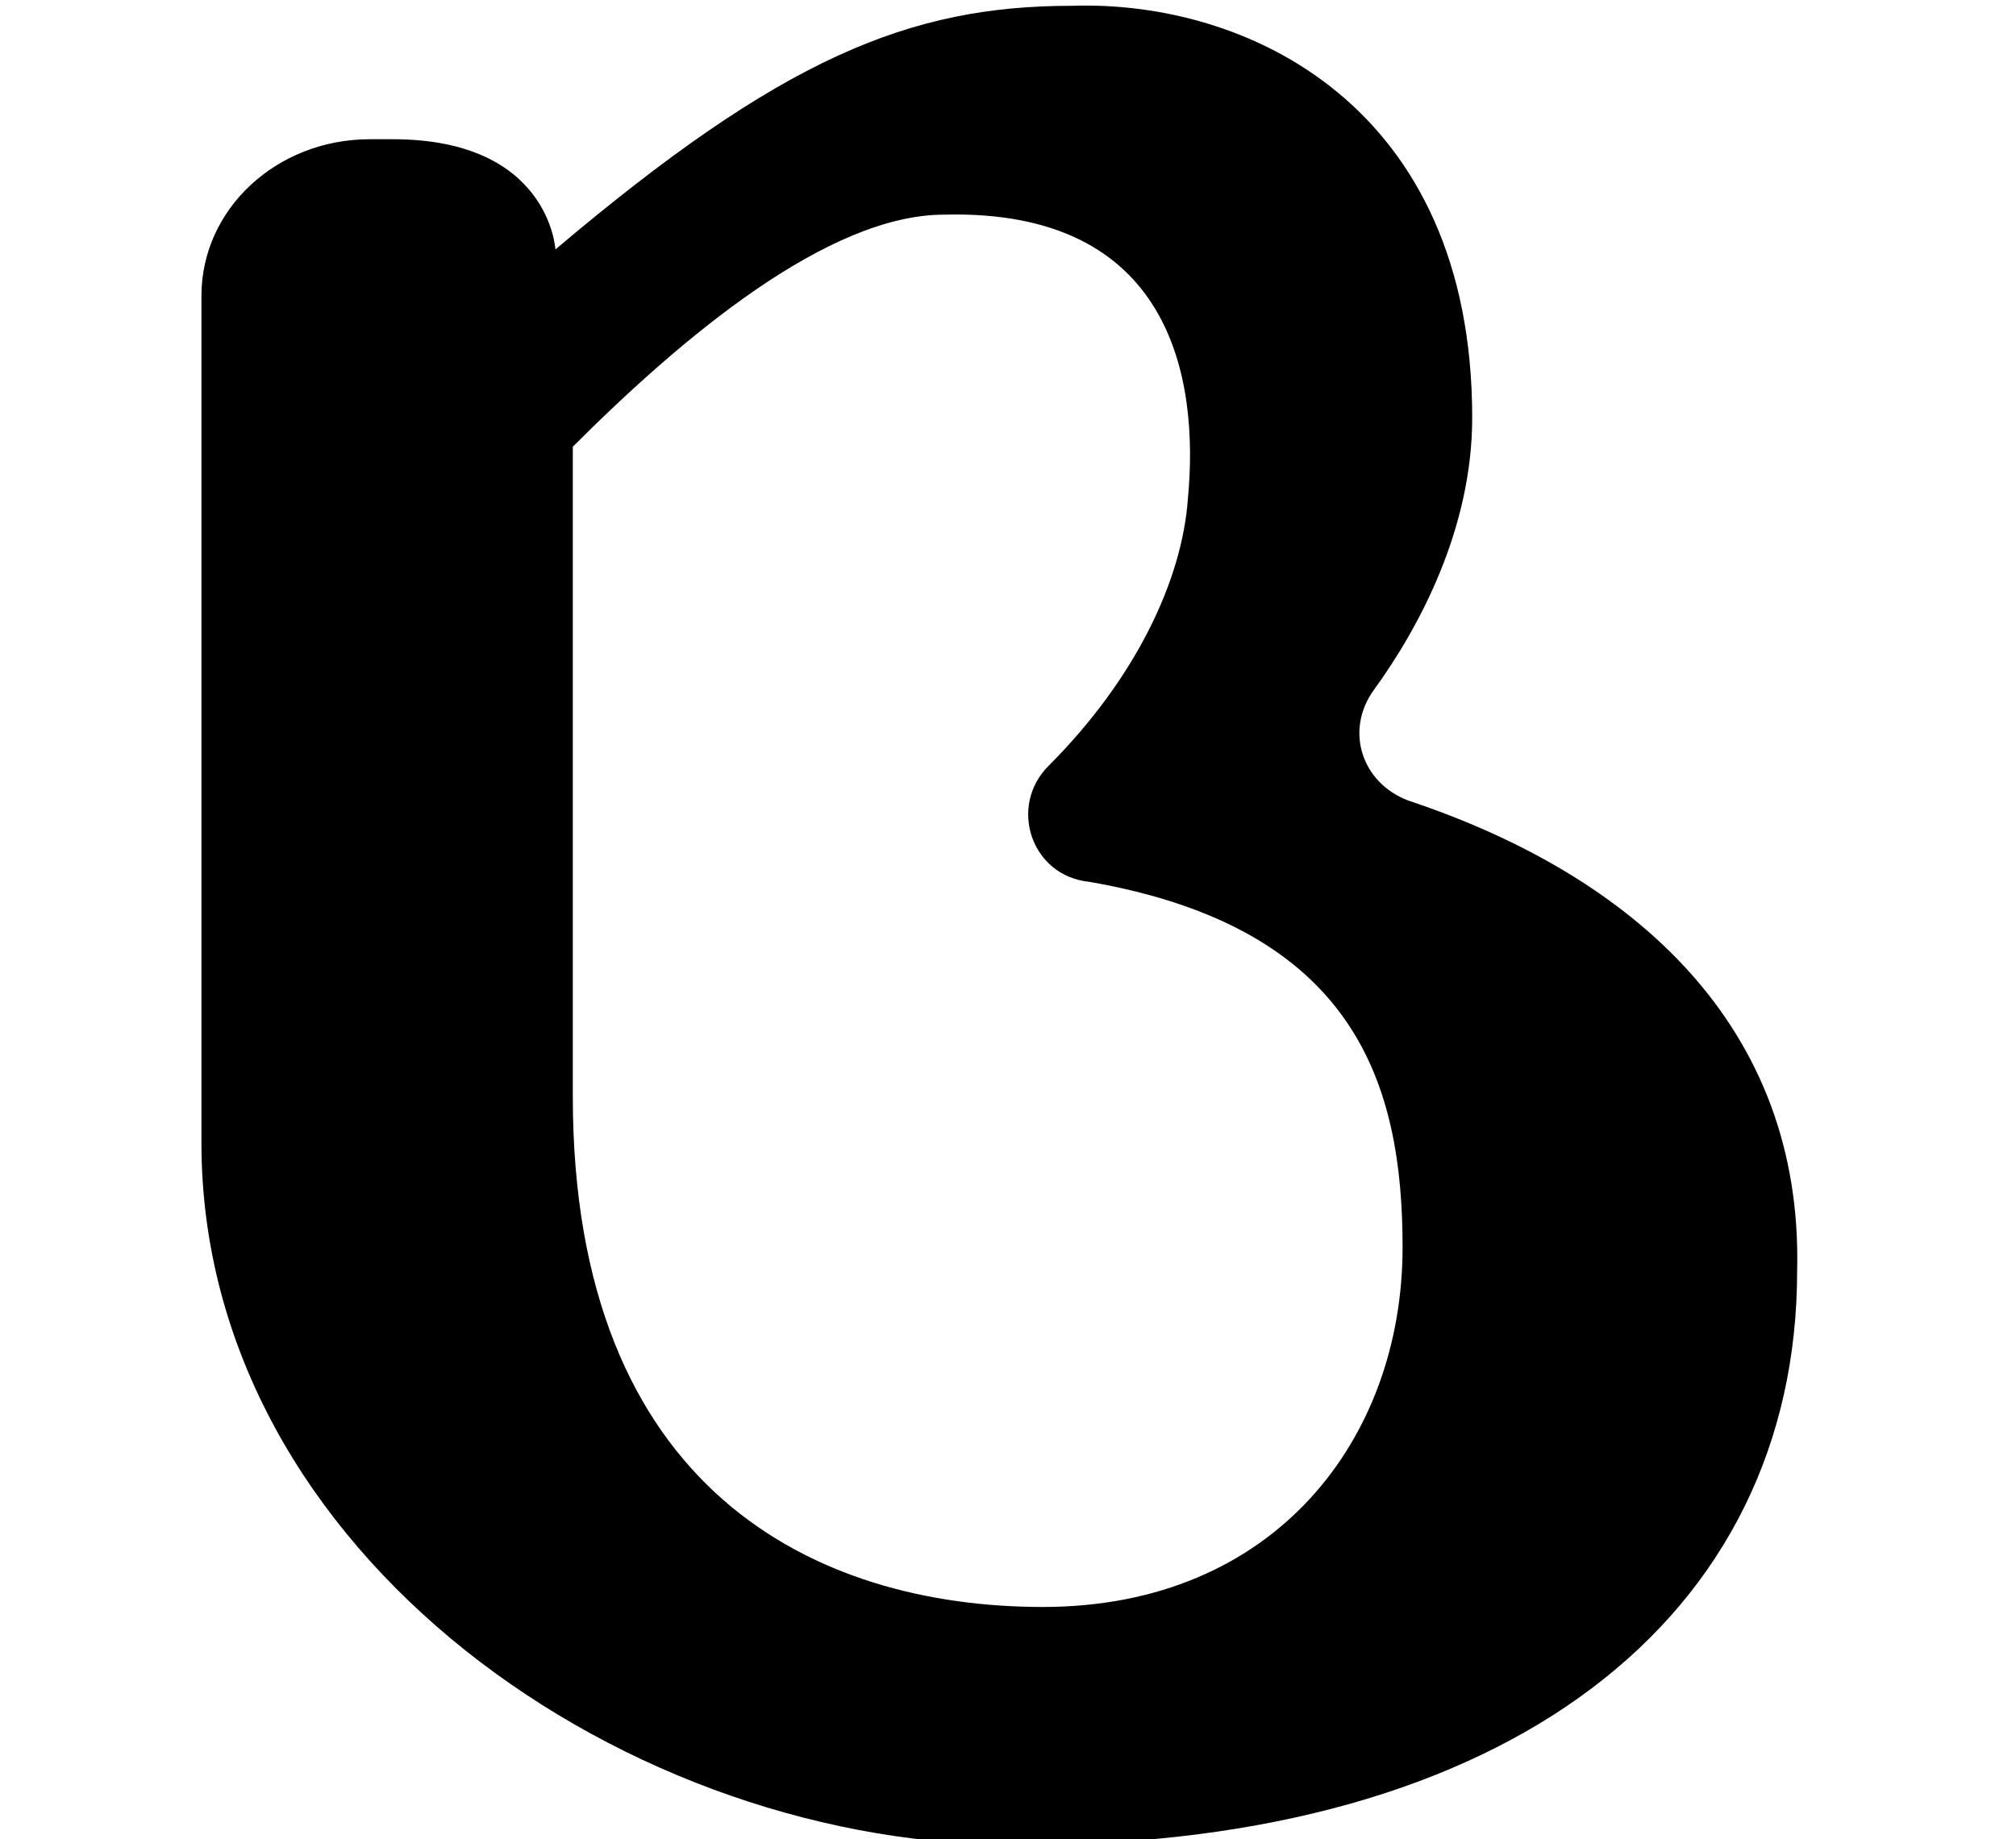   <svg
        height="25"
        id="mini-logo-banca"
        viewBox="213.3 25 27.4 31.7"
        xmlns="http://www.w3.org/2000/svg"
      >
        <path
          d="M233.9,38.8c-0.8-0.3-1.1-1.2-0.6-1.9c0.8-1.1,1.7-2.8,1.7-4.7c0-5.4-3.9-7.2-6.9-7.1c-2.8,0-5,0.9-8.9,4.2
	c0,0-0.1-1.9-2.8-1.9c-0.2,0-0.4,0-0.4,0c-1.6,0-2.9,1.2-2.9,2.7v14.6c0,7.1,7.4,12.2,14.2,12.1c8.3,0,13.3-3.9,13.3-9.9
	C240.7,42.7,237.8,40.1,233.9,38.8z M227.6,52.7c-3.9,0-8.1-2-8.1-8.8V32.7c1.9-1.9,4.4-4,6.4-4c3.9-0.1,4.4,2.8,4.2,4.9
	c-0.1,1.4-0.9,3.1-2.4,4.6c-0.7,0.7-0.3,1.9,0.7,2c4.6,0.8,5.4,3.5,5.4,6.3C233.8,49.8,231.6,52.7,227.6,52.7z"
        />
      </svg>